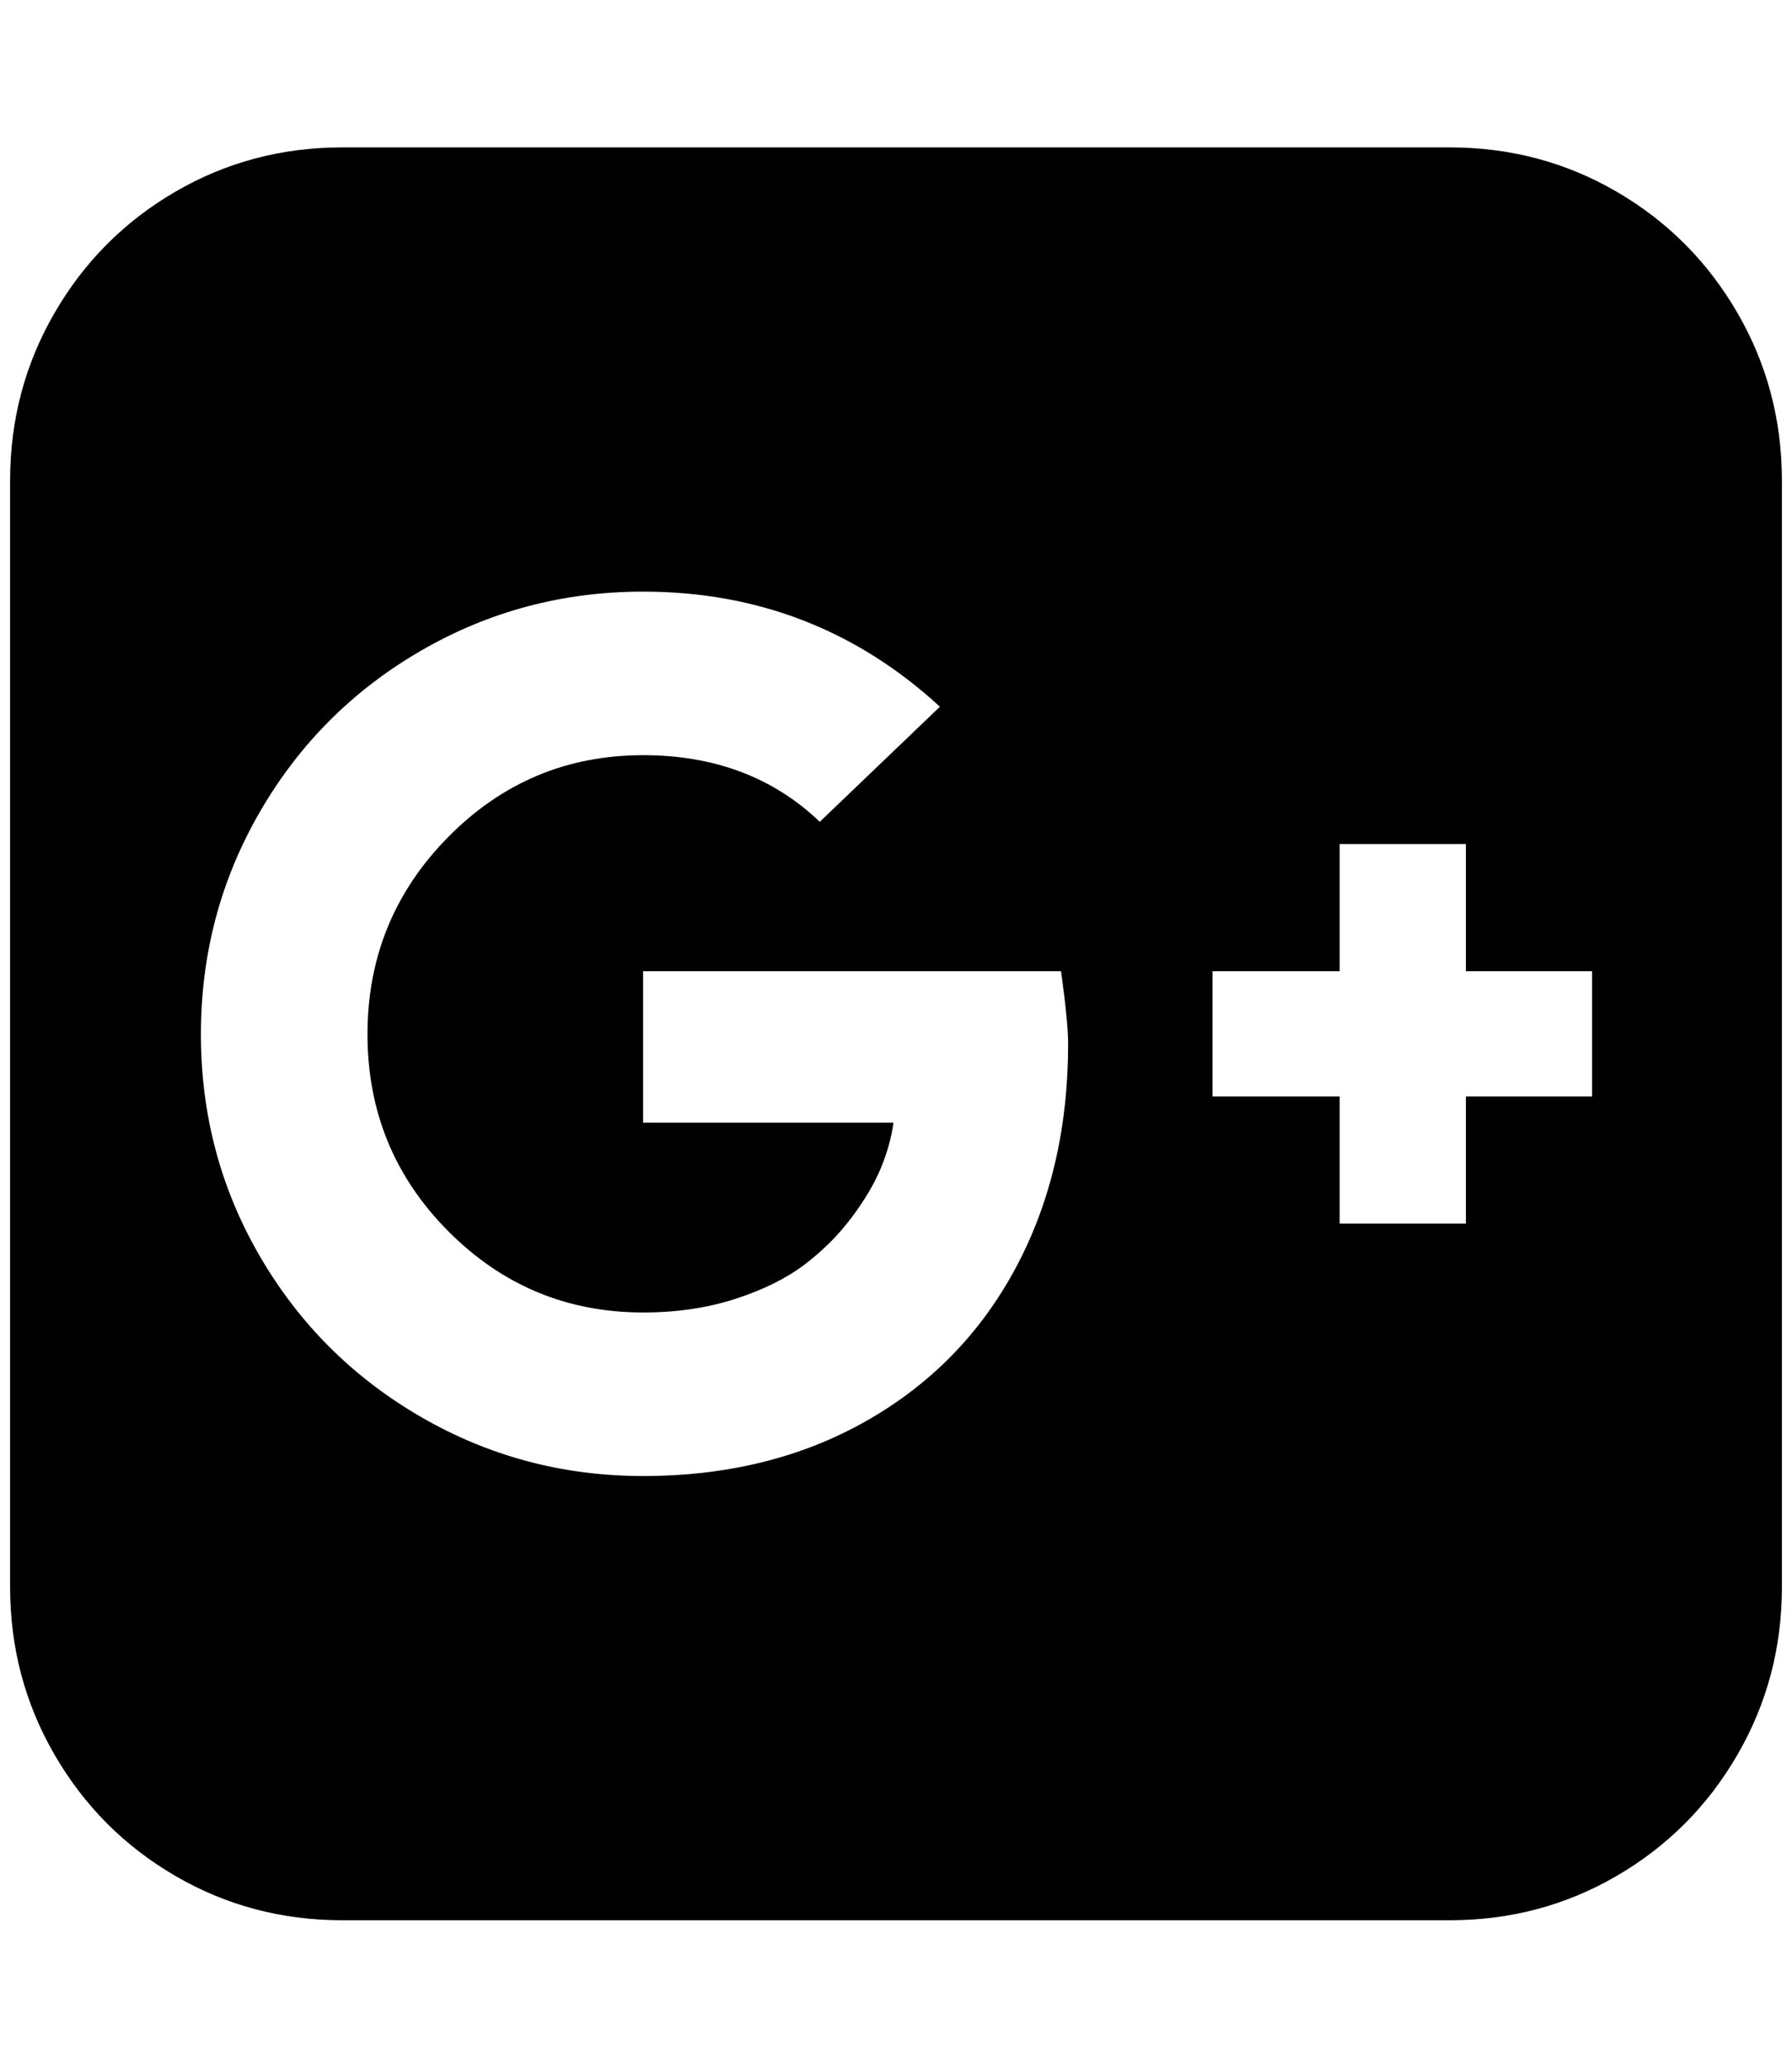 <?xml version="1.0" standalone="no"?>
<!DOCTYPE svg PUBLIC "-//W3C//DTD SVG 1.1//EN" "http://www.w3.org/Graphics/SVG/1.1/DTD/svg11.dtd" >
<svg xmlns="http://www.w3.org/2000/svg" xmlns:xlink="http://www.w3.org/1999/xlink" version="1.1" viewBox="-10 0 1775 2048">
   <path fill="currentColor"
d="M1048 1034q0 -21 -7 -72h-414v150h248q-3 22 -12.5 45t-29 49t-46.5 46.5t-68.5 34t-91.5 13.5q-113 0 -193 -80.5t-80 -195t80 -195.5t193 -81q106 0 175 66l119 -114q-124 -114 -294 -114q-119 0 -220 58.5t-159.5 159.5t-58.5 220.5t58.5 220t159.5 159t220 58.5
q125 0 221 -54.5t148 -151.5t52 -222zM1442 1086h125v-124h-125v-126h-125v126h-126v124h126v126h125v-126zM1755 476v1096q0 90 -44 166t-119.5 120t-165.5 44h-1097q-90 0 -165.5 -44t-119.5 -120t-44 -166v-1096q0 -90 44 -166t119.5 -120t165.5 -44h1097q90 0 165.5 44
t119.5 120t44 166z" />
</svg>
